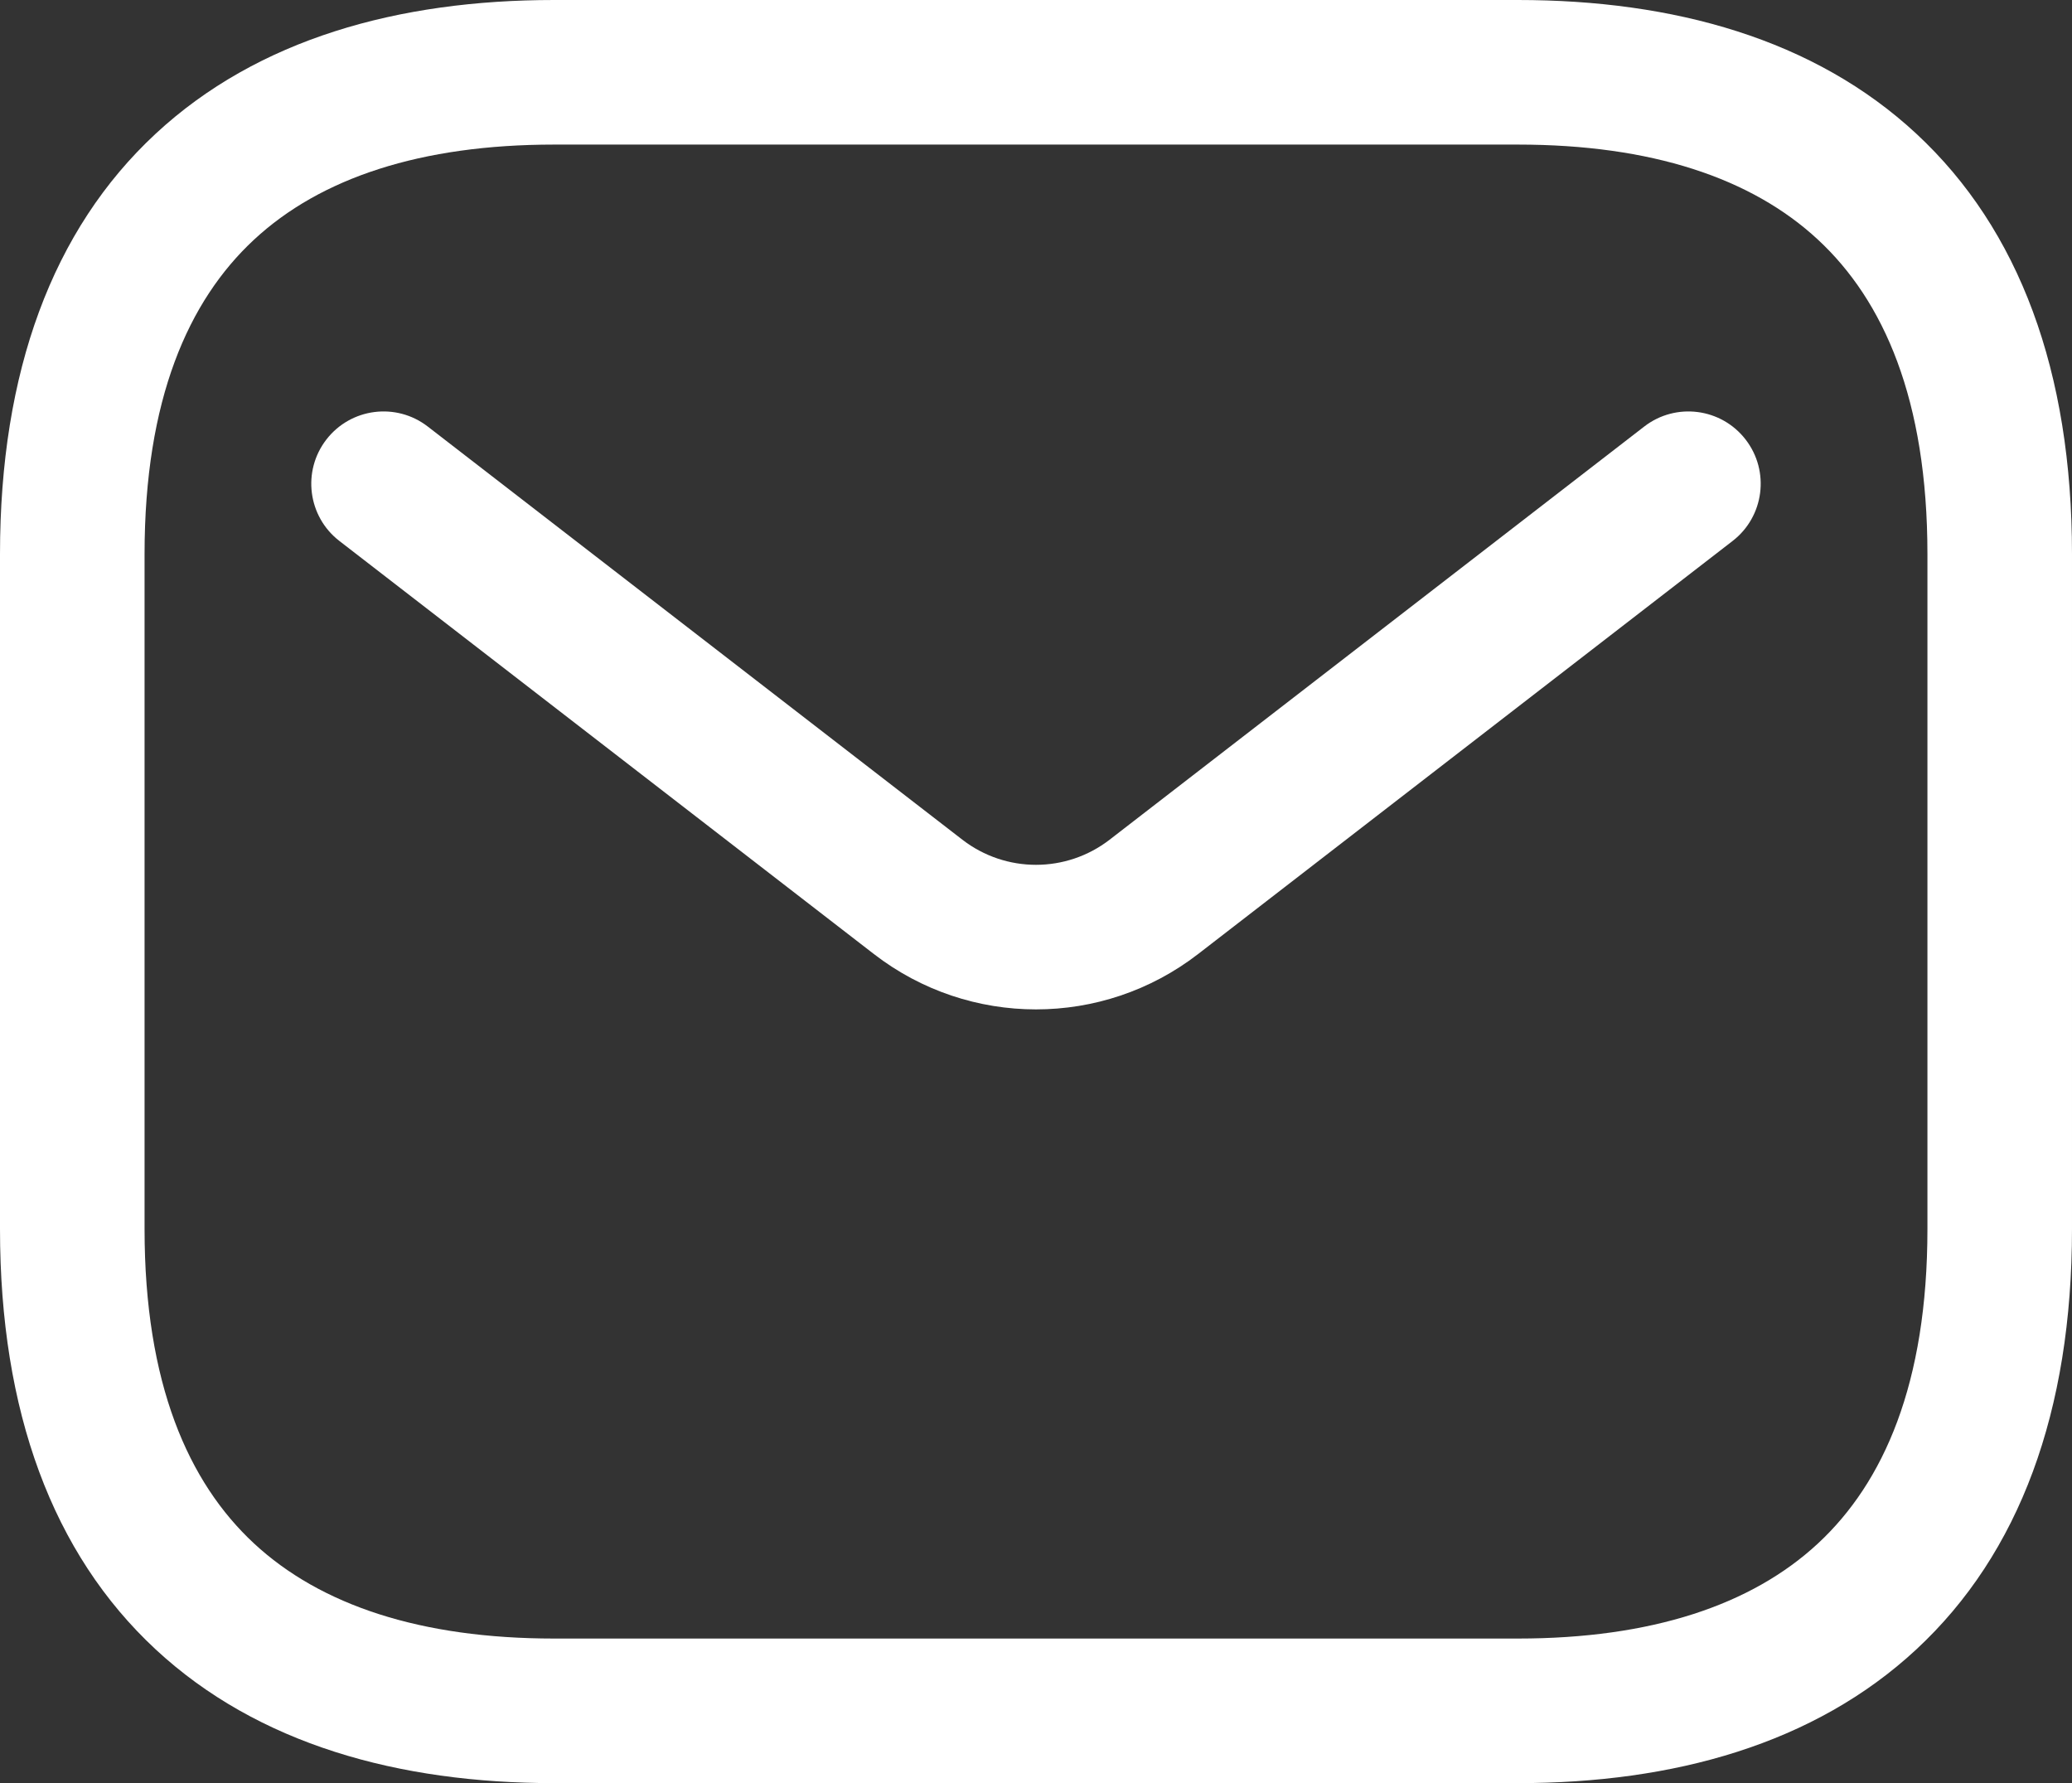 <svg version="1.1" xmlns="http://www.w3.org/2000/svg" xmlns:xlink="http://www.w3.org/1999/xlink" width="716.667" height="616.667" viewBox="0,0,716.667,616.667"><rect x="0" y="0" width="716.667" height="616.667" fill="#333333" stroke="none"/><g transform="translate(-269.667,-259.667)"><g fill="#ffffff" fill-rule="evenodd" stroke="none" stroke-miterlimit="10"><path d="M357.511,342.57c-22.665,21.046 -37.845,55.195 -37.845,108.763v233.333c0,53.567 15.179,87.717 37.845,108.763c23,21.357 57.654,32.903 103.822,32.903h333.333c46.167,0 80.82,-11.547 103.823,-32.903c22.663,-21.047 37.843,-55.197 37.843,-108.763v-233.333c0,-53.568 -15.18,-87.717 -37.843,-108.763c-23.003,-21.358 -57.657,-32.903 -103.823,-32.903h-333.333c-46.168,0 -80.822,11.546 -103.822,32.903zM323.489,305.93c35.333,-32.809 84.012,-46.263 137.845,-46.263h333.333c53.833,0 102.513,13.454 137.843,46.263c35.67,33.121 53.823,82.305 53.823,145.403v233.333c0,63.1 -18.153,112.283 -53.823,145.403c-35.33,32.81 -84.01,46.263 -137.843,46.263h-333.333c-53.832,0 -102.512,-13.453 -137.845,-46.263c-35.668,-33.12 -53.822,-82.303 -53.822,-145.403v-233.333c0,-63.098 18.154,-112.283 53.822,-145.403z"/><path d="M873.443,411.675c8.443,10.925 6.43,26.626 -4.493,35.068l-184.903,142.877c-33.013,25.507 -79.083,25.507 -112.097,0l-184.902,-142.877c-10.926,-8.442 -12.939,-24.143 -4.496,-35.068c8.442,-10.926 24.143,-12.939 35.068,-4.496l184.9,142.874c15.007,11.597 35.95,11.597 50.953,0l184.903,-142.874c10.927,-8.442 26.627,-6.429 35.067,4.496z"/></g></g></svg><!--rotationCenter:-29.666666666666686:-79.66666666666669-->